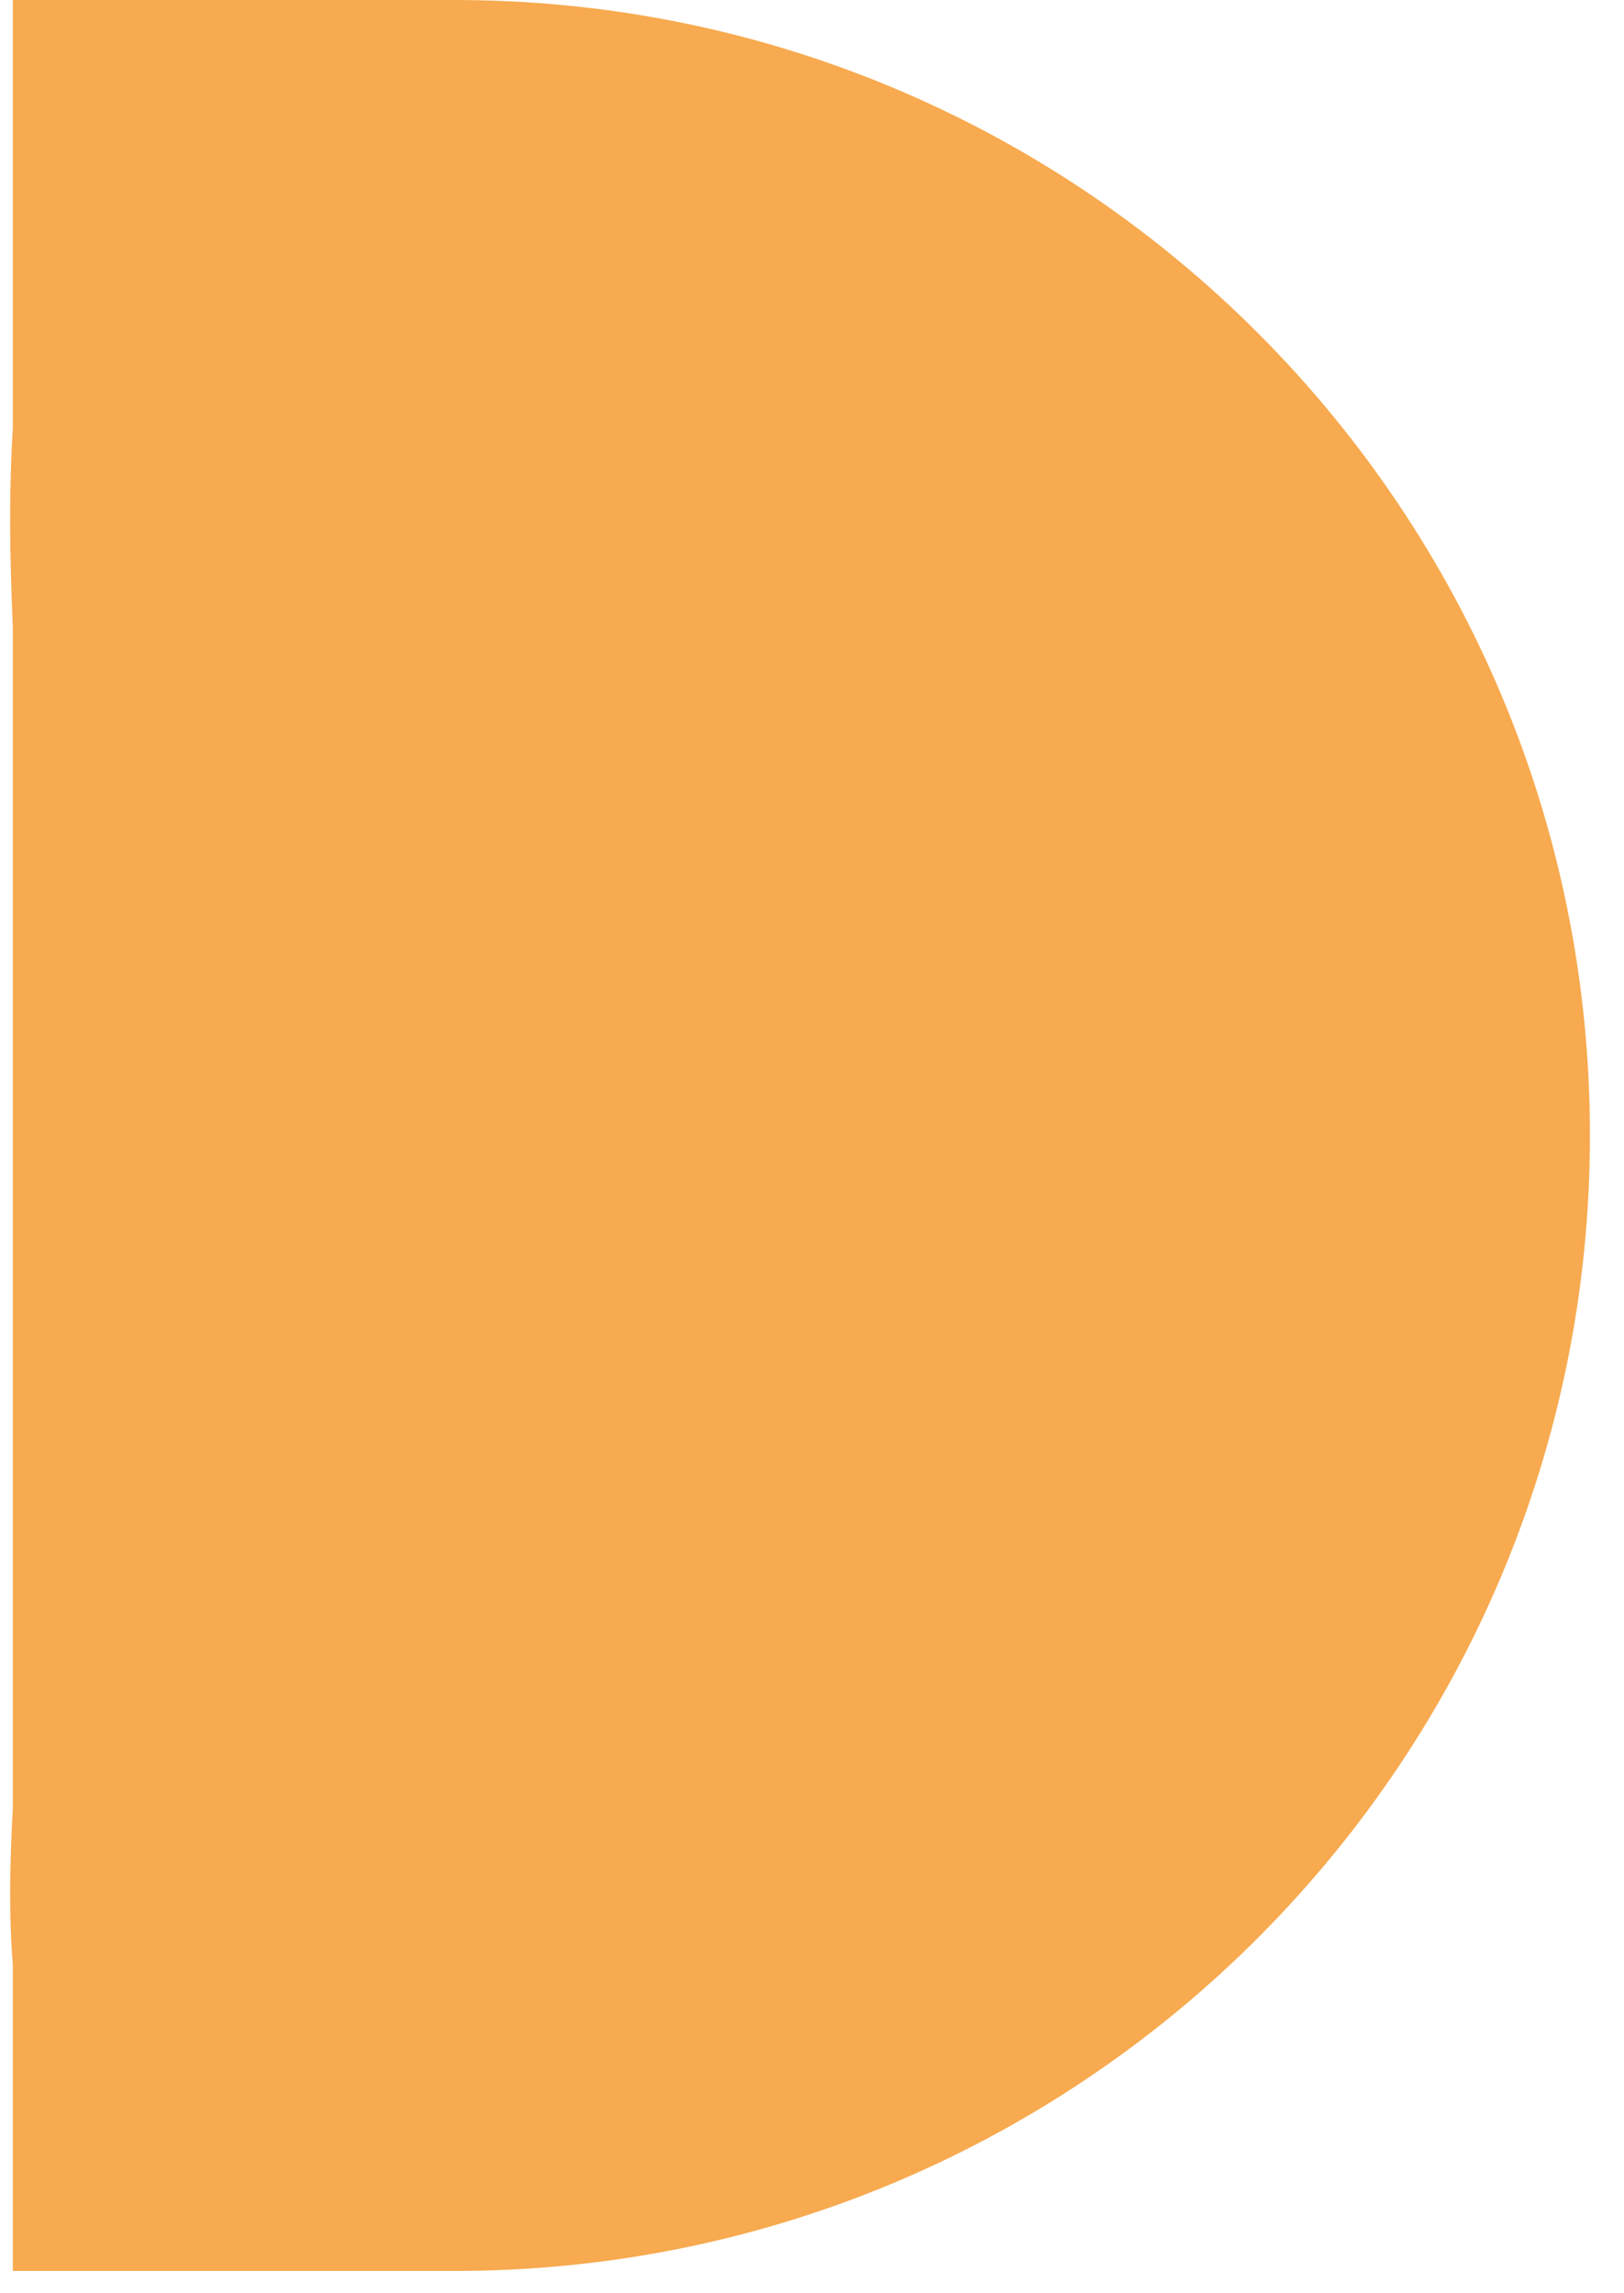 <svg width="34" height="48" viewBox="0 0 34 48" fill="none" xmlns="http://www.w3.org/2000/svg">
<path fill-rule="evenodd" clip-rule="evenodd" d="M0.268 47.533L9.702 47.533L9.702 47.532C22.744 47.434 33.287 36.831 33.287 23.766C33.287 10.701 22.744 0.098 9.702 0.001L9.702 0L9.591 0C9.567 3.22587e-05 9.544 -2.07565e-06 9.52 -2.07772e-06C9.499 -2.07958e-06 9.478 3.22508e-05 9.456 0L0.268 0L0.268 8.967C0.187 10.256 0.202 11.646 0.268 13.109L0.268 37.843C0.202 39.035 0.187 40.13 0.268 41.12L0.268 47.533Z" fill="#F7AA4F"/>
</svg>
